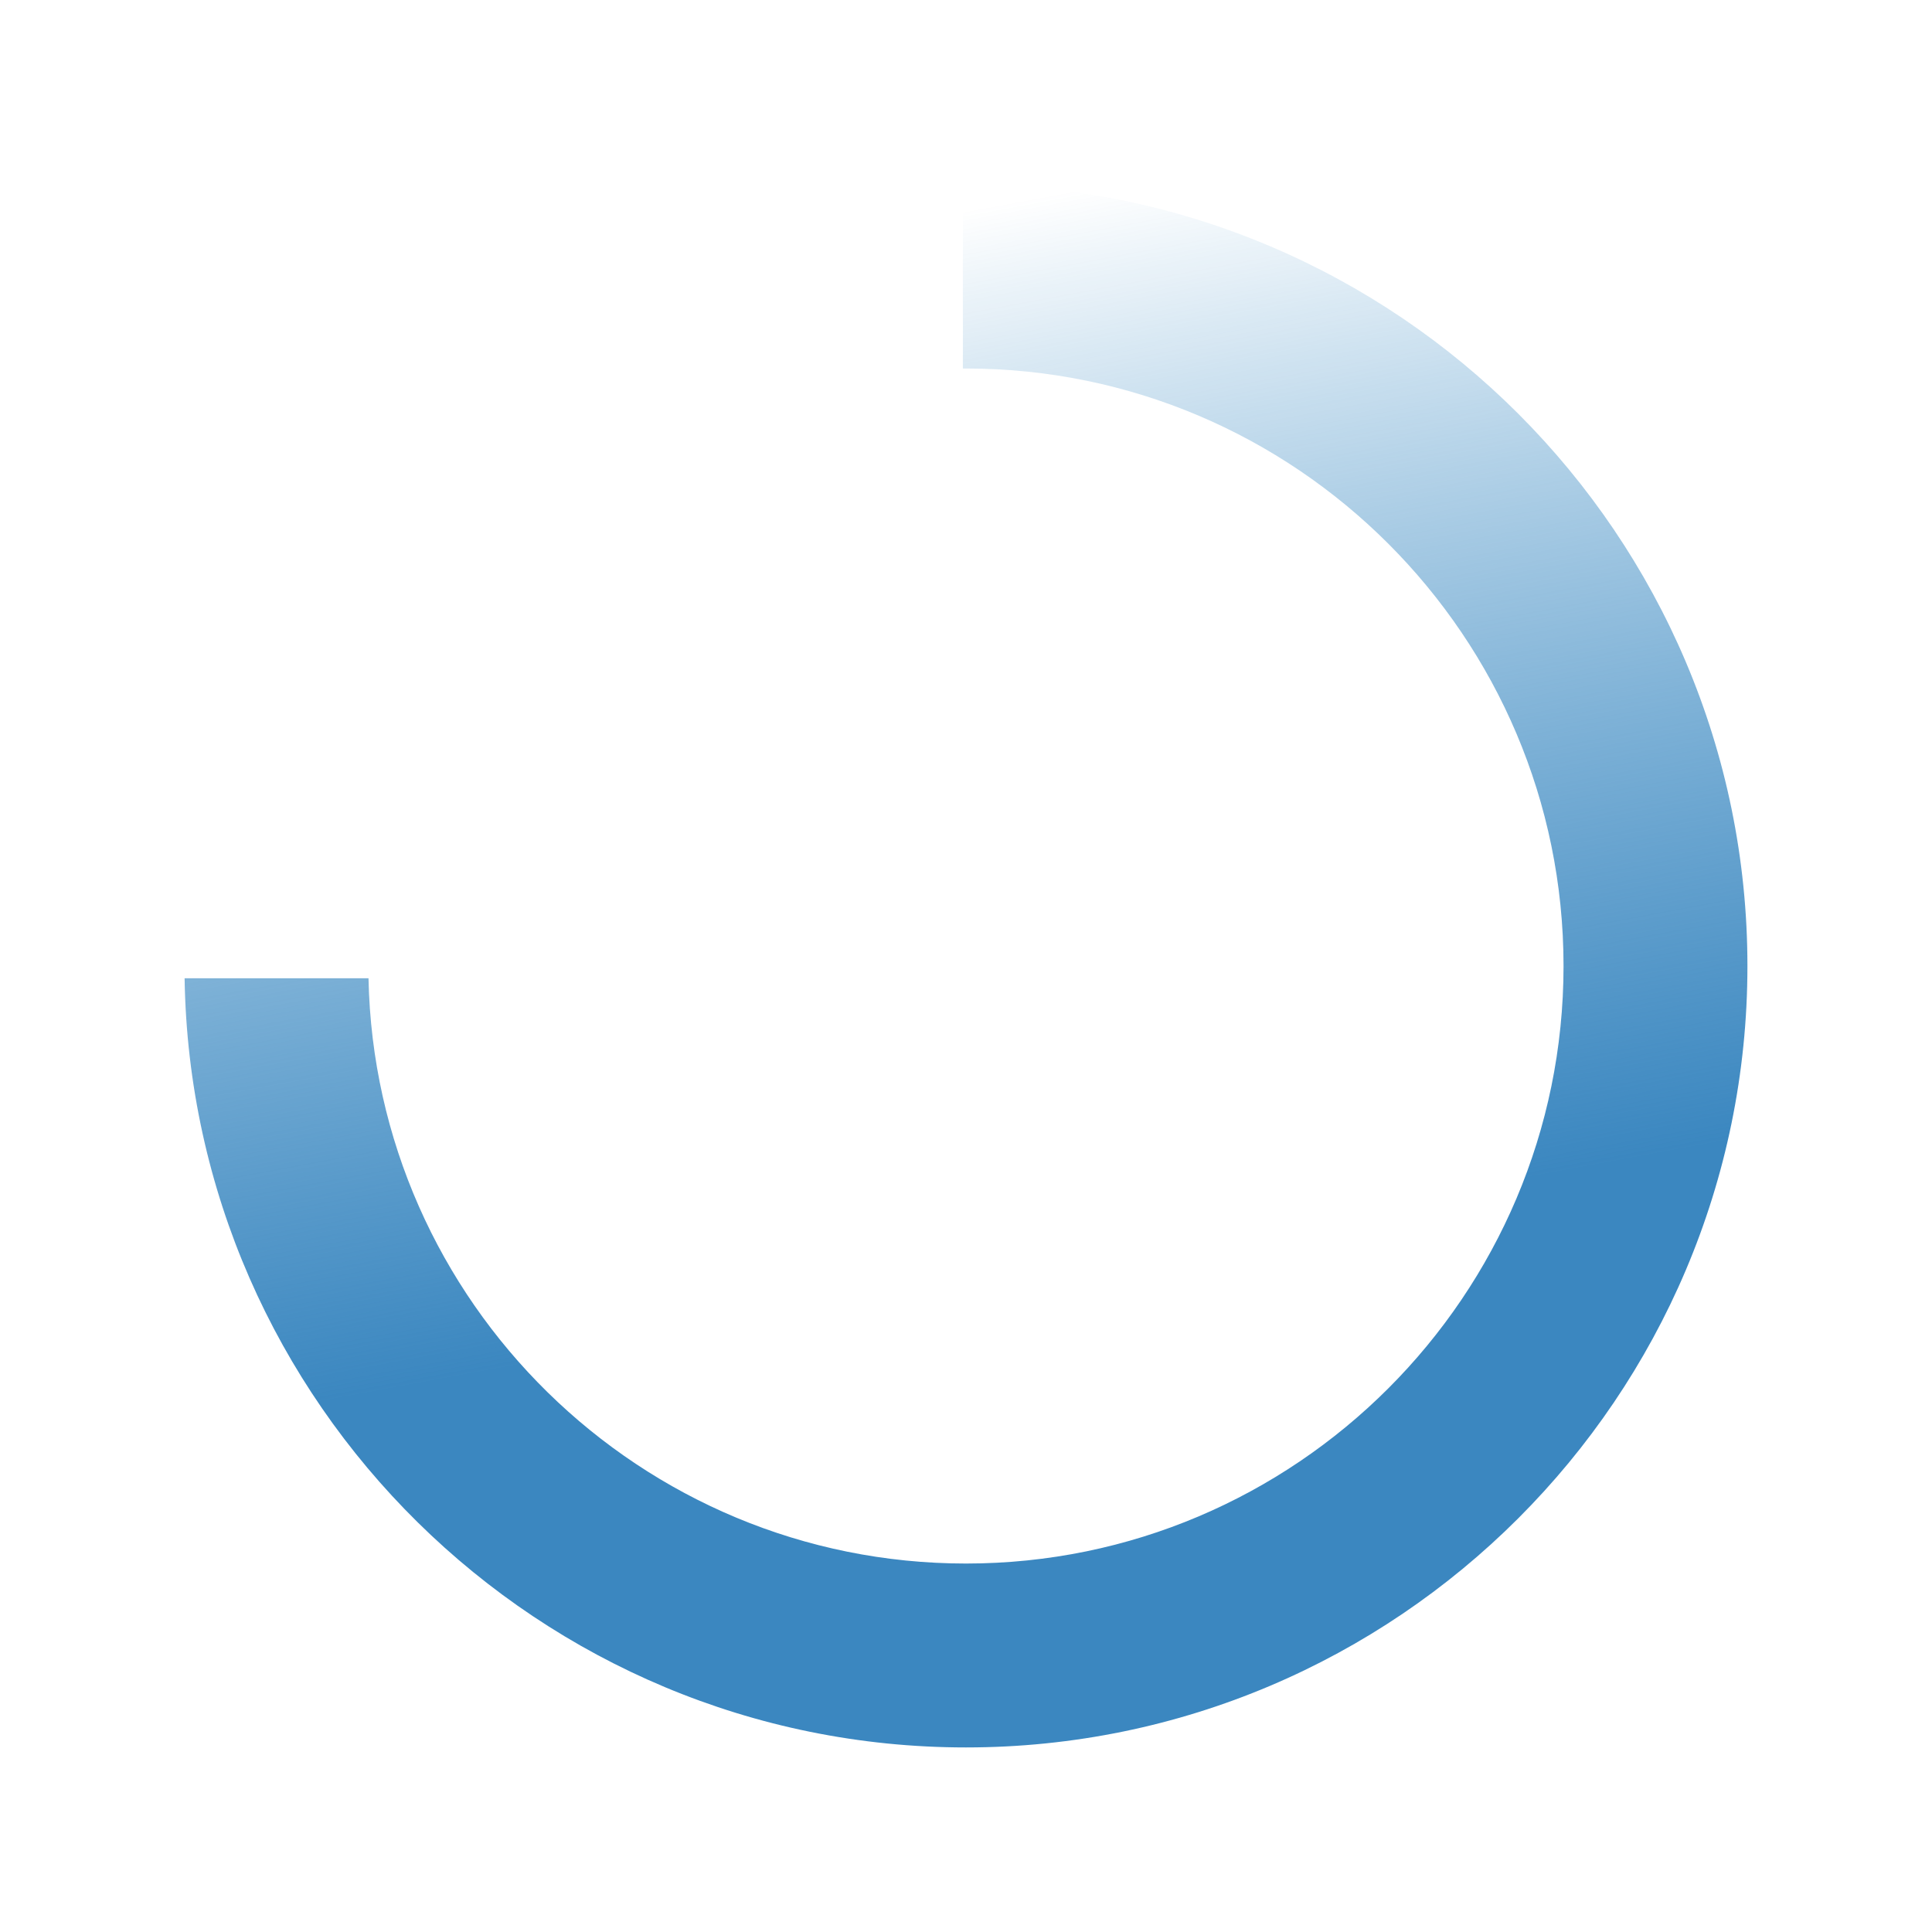 <?xml version="1.0" encoding="UTF-8"?>
<!DOCTYPE svg PUBLIC "-//W3C//DTD SVG 1.1 Tiny//EN" "http://www.w3.org/Graphics/SVG/1.1/DTD/svg11-tiny.dtd">
<svg baseProfile="tiny" height="60px" version="1.1" viewBox="45 45 60 60" width="60px" x="0px" xmlns="http://www.w3.org/2000/svg" xmlns:xlink="http://www.w3.org/1999/xlink" y="0px">
<g>
<rect fill="none" height="52" width="52" x="49" y="49"/>
<path d="M74.999,50.733c-0.031,0-0.065,0.001-0.096,0.001v5.71c0.03,0,0.064,0,0.096,0   c10.233,0,18.558,8.325,18.558,18.556c0,10.234-8.324,18.557-18.558,18.557c-10.105,0-18.351-8.117-18.555-18.176h-5.711   c0.204,13.207,11.011,23.887,24.266,23.887c13.38,0,24.269-10.885,24.269-24.268C99.268,61.62,88.379,50.733,74.999,50.733z" fill="url(#SVGID_1_)"/>
<defs>
<linearGradient gradientTransform="matrix(1 0 0 -1 -342.481 -316.019)" gradientUnits="userSpaceOnUse" id="SVGID_1_" x1="419.247" x2="413.263" y1="-400.541" y2="-368.321">
<stop offset="0" style="stop-color:#3B87C0"/>
<stop offset="1" style="stop-color:#0069B2;stop-opacity:0"/>
</linearGradient>
</defs>
</g>
</svg>

